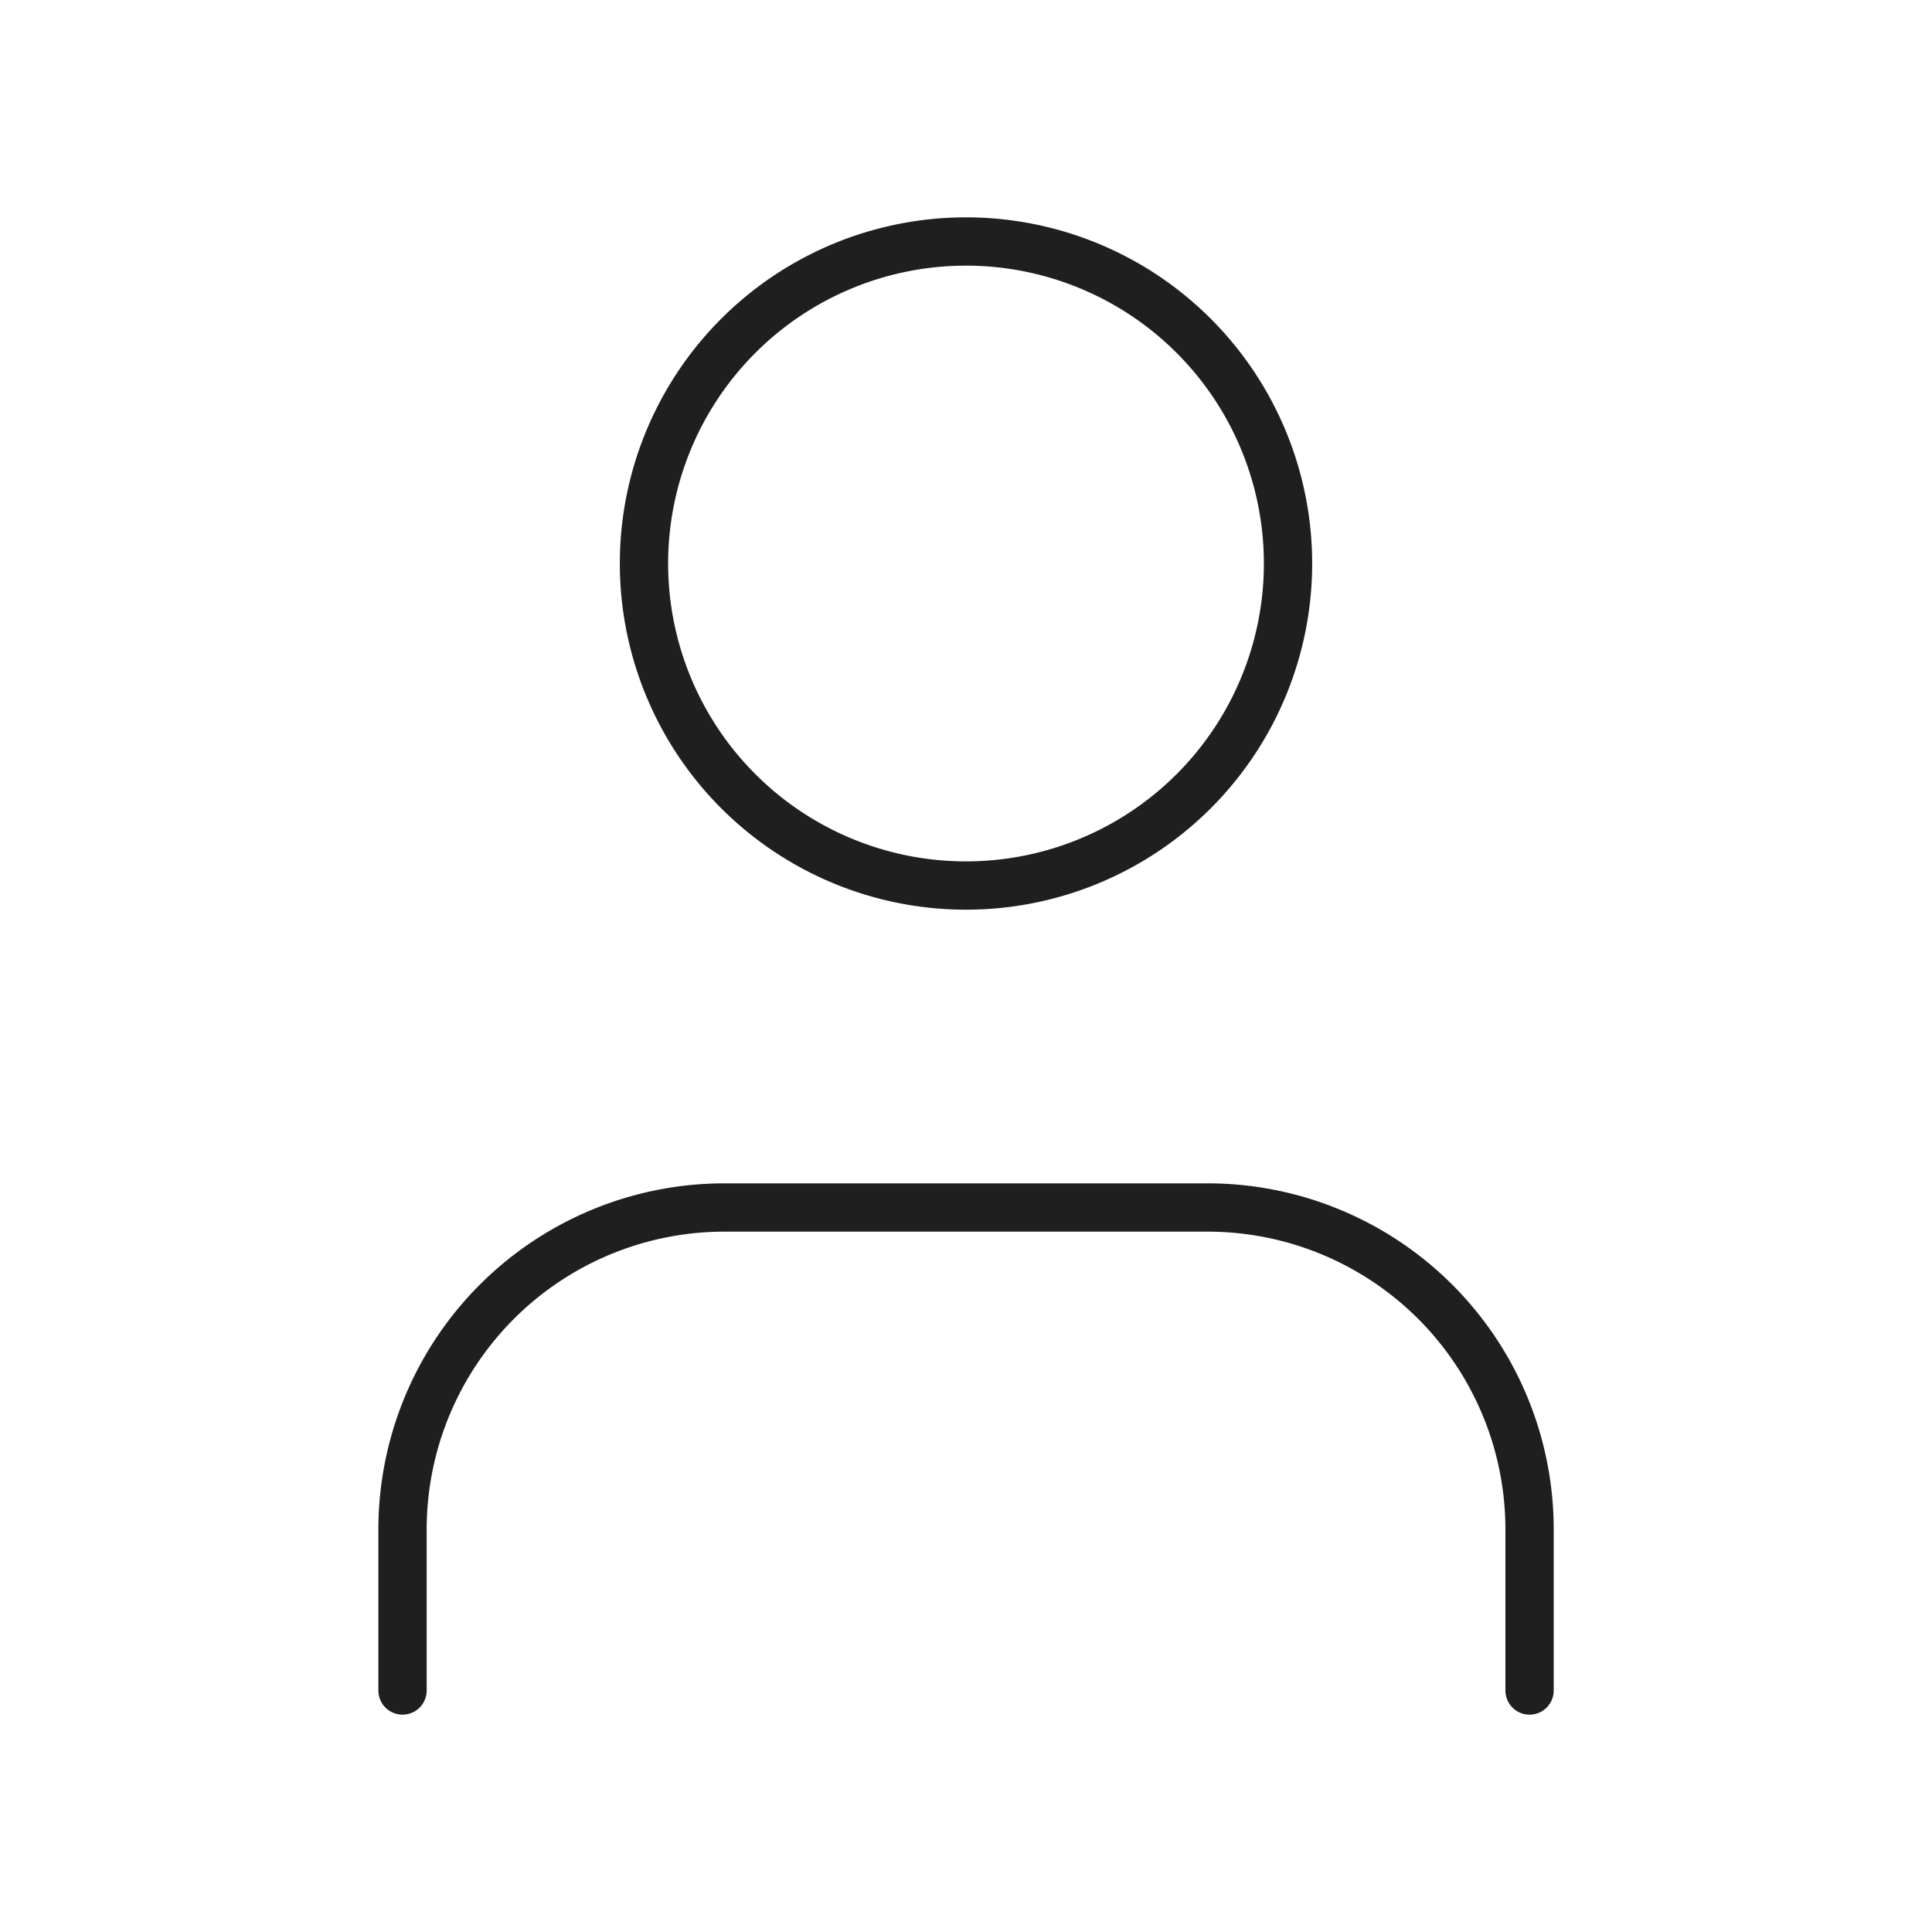 <svg width="20" height="20" fill="none" xmlns="http://www.w3.org/2000/svg"><path d="M15.834 17.5v-1.667A3.333 3.333 0 0012.5 12.5h-5a3.333 3.333 0 00-3.333 3.333V17.5M10 9.167A3.333 3.333 0 1010 2.5a3.333 3.333 0 000 6.667z" stroke="#1F1F1F" stroke-width=".5" stroke-linecap="round" stroke-linejoin="round"/></svg>